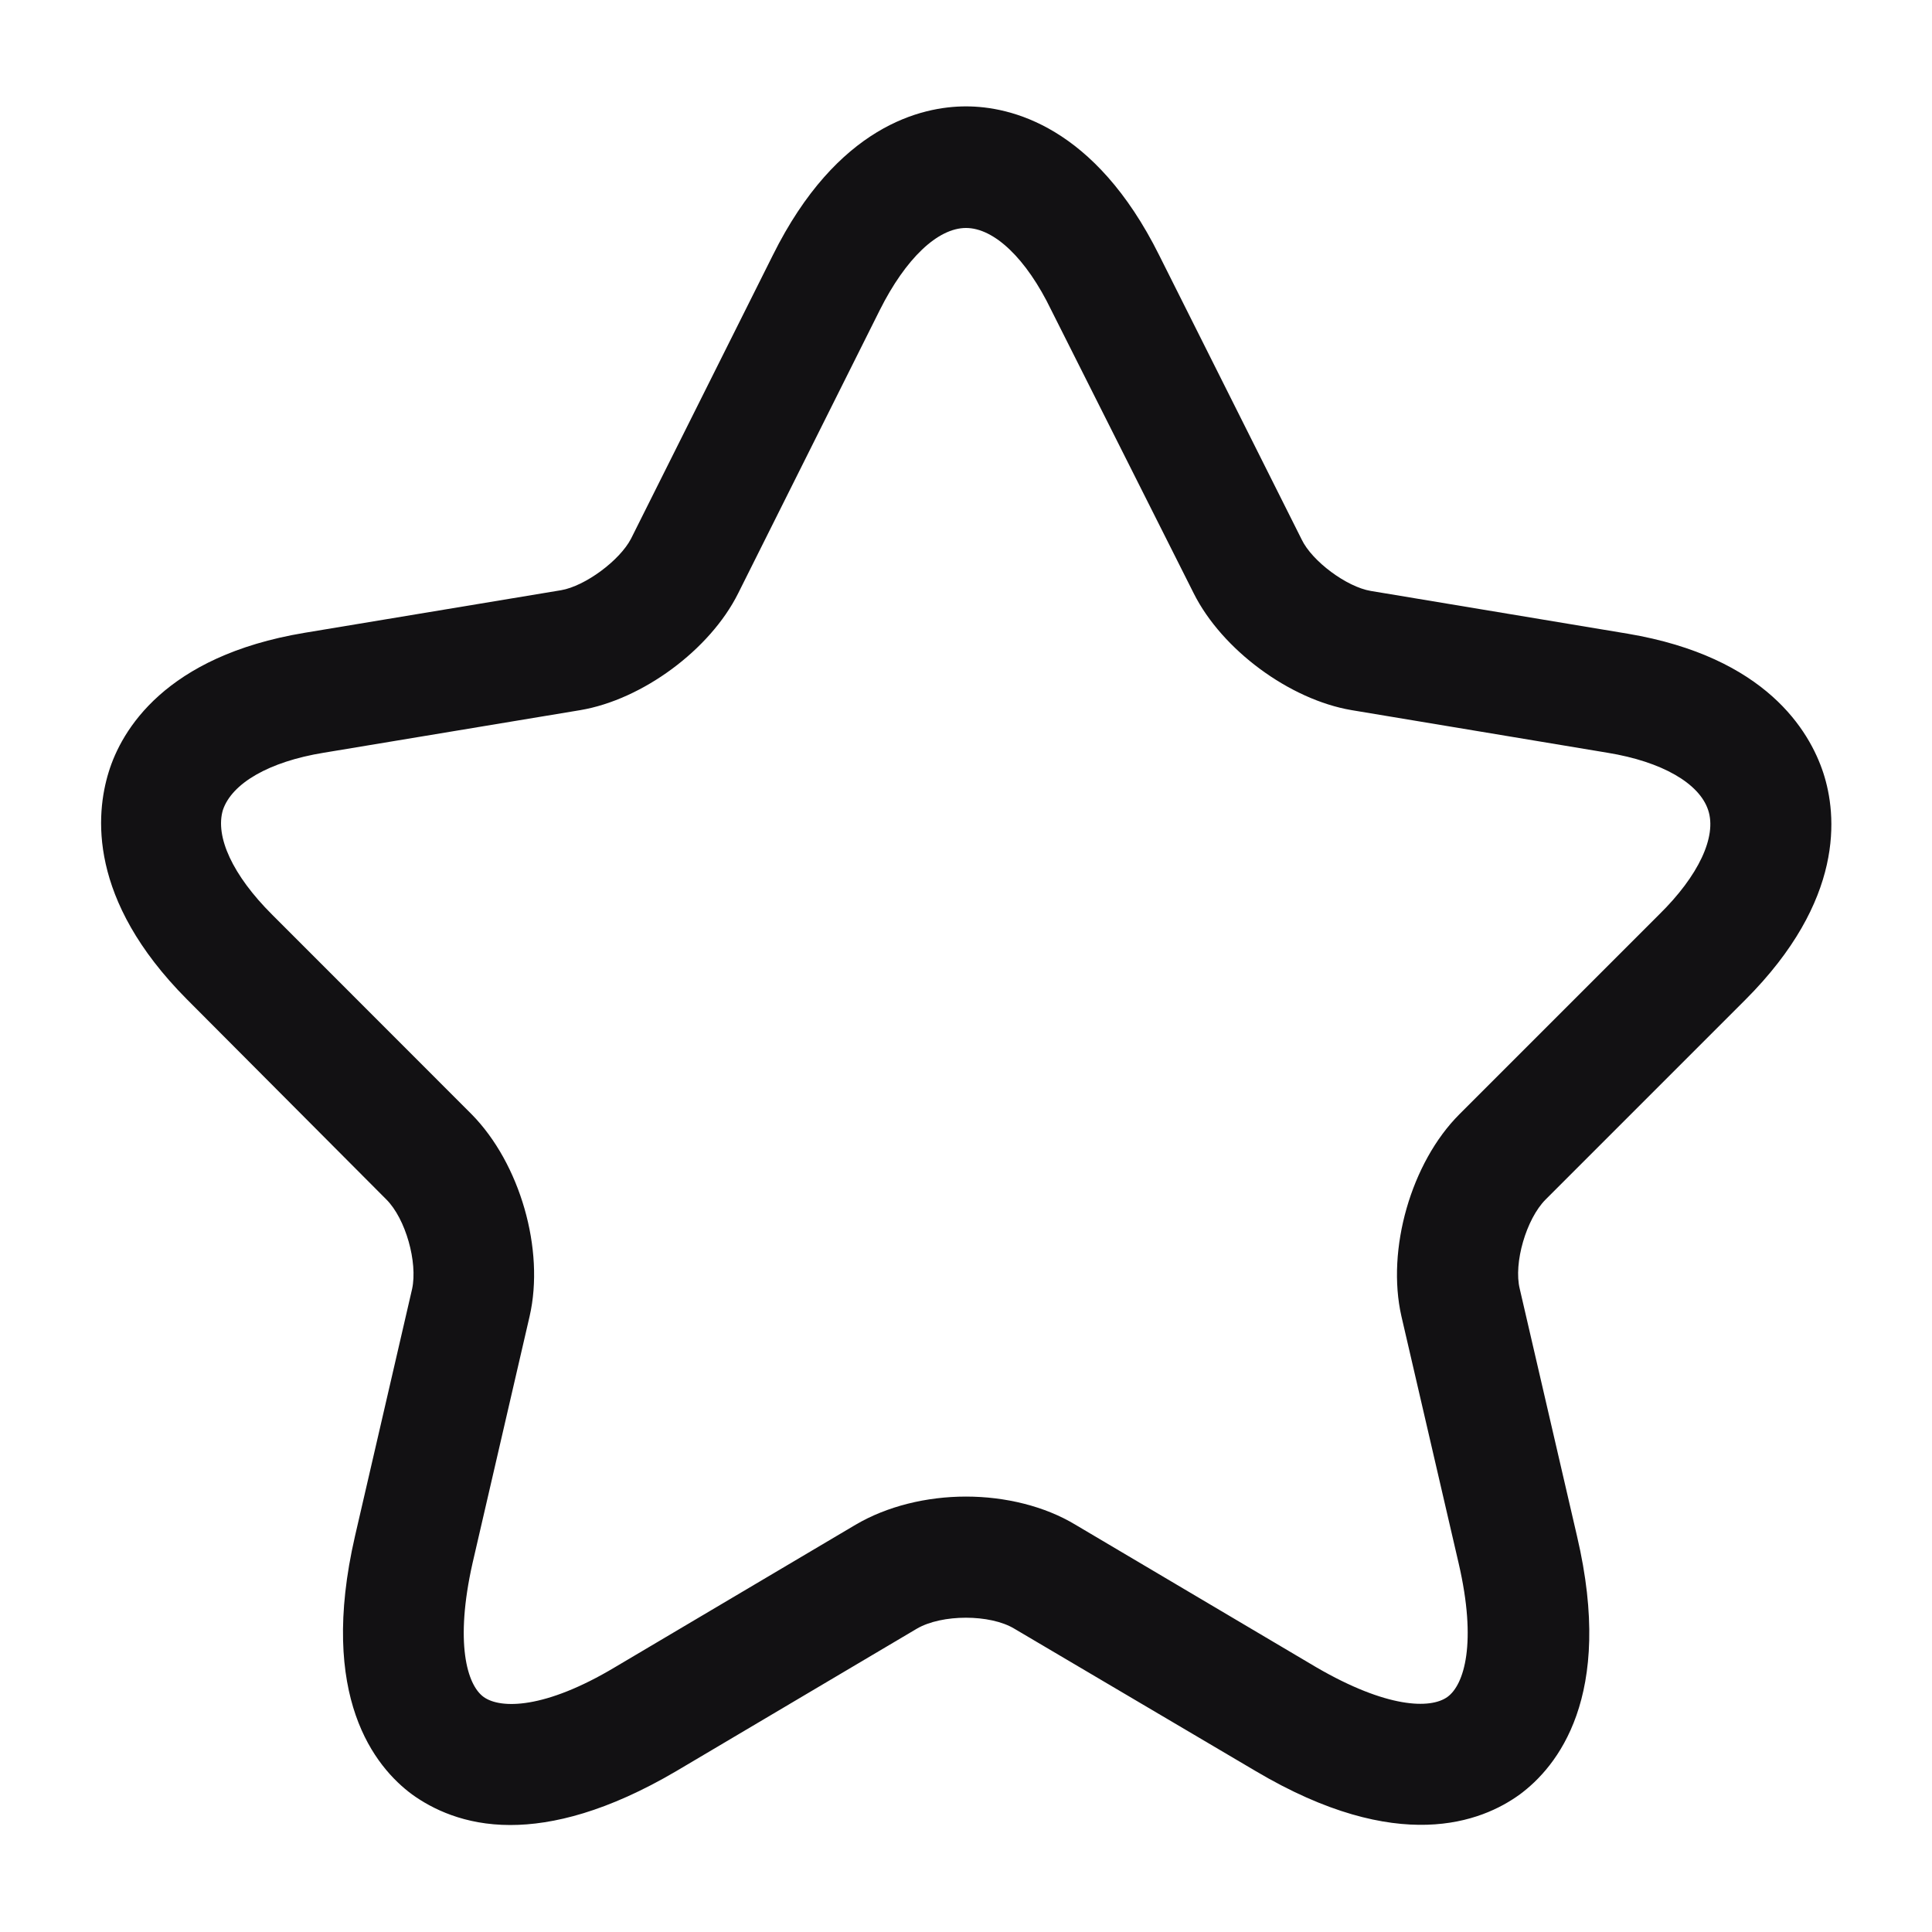 <svg width="16" height="16" viewBox="0 0 16 16" fill="none" xmlns="http://www.w3.org/2000/svg">
<g clip-path="url(#clip0_1554_32767)">
<path d="M4.226 15.114C4.58 15.114 5.033 15.001 5.6 14.668L7.593 13.488C7.8 13.367 8.2 13.367 8.4 13.488L10.4 14.668C11.58 15.367 12.273 15.088 12.586 14.861C12.893 14.634 13.373 14.054 13.06 12.721L12.586 10.674C12.533 10.461 12.64 10.094 12.8 9.934L14.453 8.281C15.28 7.454 15.213 6.748 15.1 6.401C14.986 6.054 14.626 5.441 13.48 5.248L11.353 4.894C11.153 4.861 10.866 4.648 10.78 4.468L9.6 2.114C9.066 1.041 8.366 0.881 8 0.881C7.633 0.881 6.933 1.041 6.4 2.114L5.226 4.461C5.133 4.641 4.846 4.854 4.646 4.888L2.52 5.241C1.366 5.434 1.006 6.048 0.9 6.394C0.793 6.741 0.726 7.448 1.546 8.274L3.2 9.934C3.36 10.094 3.46 10.454 3.413 10.674L2.94 12.721C2.633 14.054 3.106 14.634 3.413 14.861C3.58 14.981 3.846 15.114 4.226 15.114ZM8 12.394C7.673 12.394 7.346 12.474 7.086 12.627L5.093 13.807C4.513 14.154 4.146 14.154 4.006 14.054C3.866 13.954 3.766 13.601 3.913 12.947L4.386 10.901C4.513 10.348 4.306 9.634 3.906 9.228L2.253 7.574C1.926 7.248 1.78 6.928 1.846 6.708C1.92 6.488 2.226 6.308 2.68 6.234L4.806 5.881C5.32 5.794 5.88 5.381 6.113 4.914L7.286 2.568C7.5 2.141 7.766 1.888 8 1.888C8.233 1.888 8.5 2.141 8.706 2.568L9.886 4.914C10.12 5.381 10.68 5.794 11.193 5.881L13.313 6.234C13.766 6.308 14.073 6.488 14.146 6.708C14.22 6.928 14.066 7.254 13.74 7.574L12.086 9.228C11.686 9.628 11.48 10.348 11.606 10.901L12.08 12.947C12.233 13.607 12.126 13.954 11.986 14.054C11.846 14.154 11.486 14.148 10.9 13.807L8.906 12.627C8.653 12.474 8.326 12.394 8 12.394Z" fill="#121113"/>
</g>
<defs>
<clipPath id="clip0_1554_32767">
<rect width="16" height="16" fill="white" transform="matrix(-1 0 0 1 16 0)"/>
</clipPath>
</defs>
</svg>

